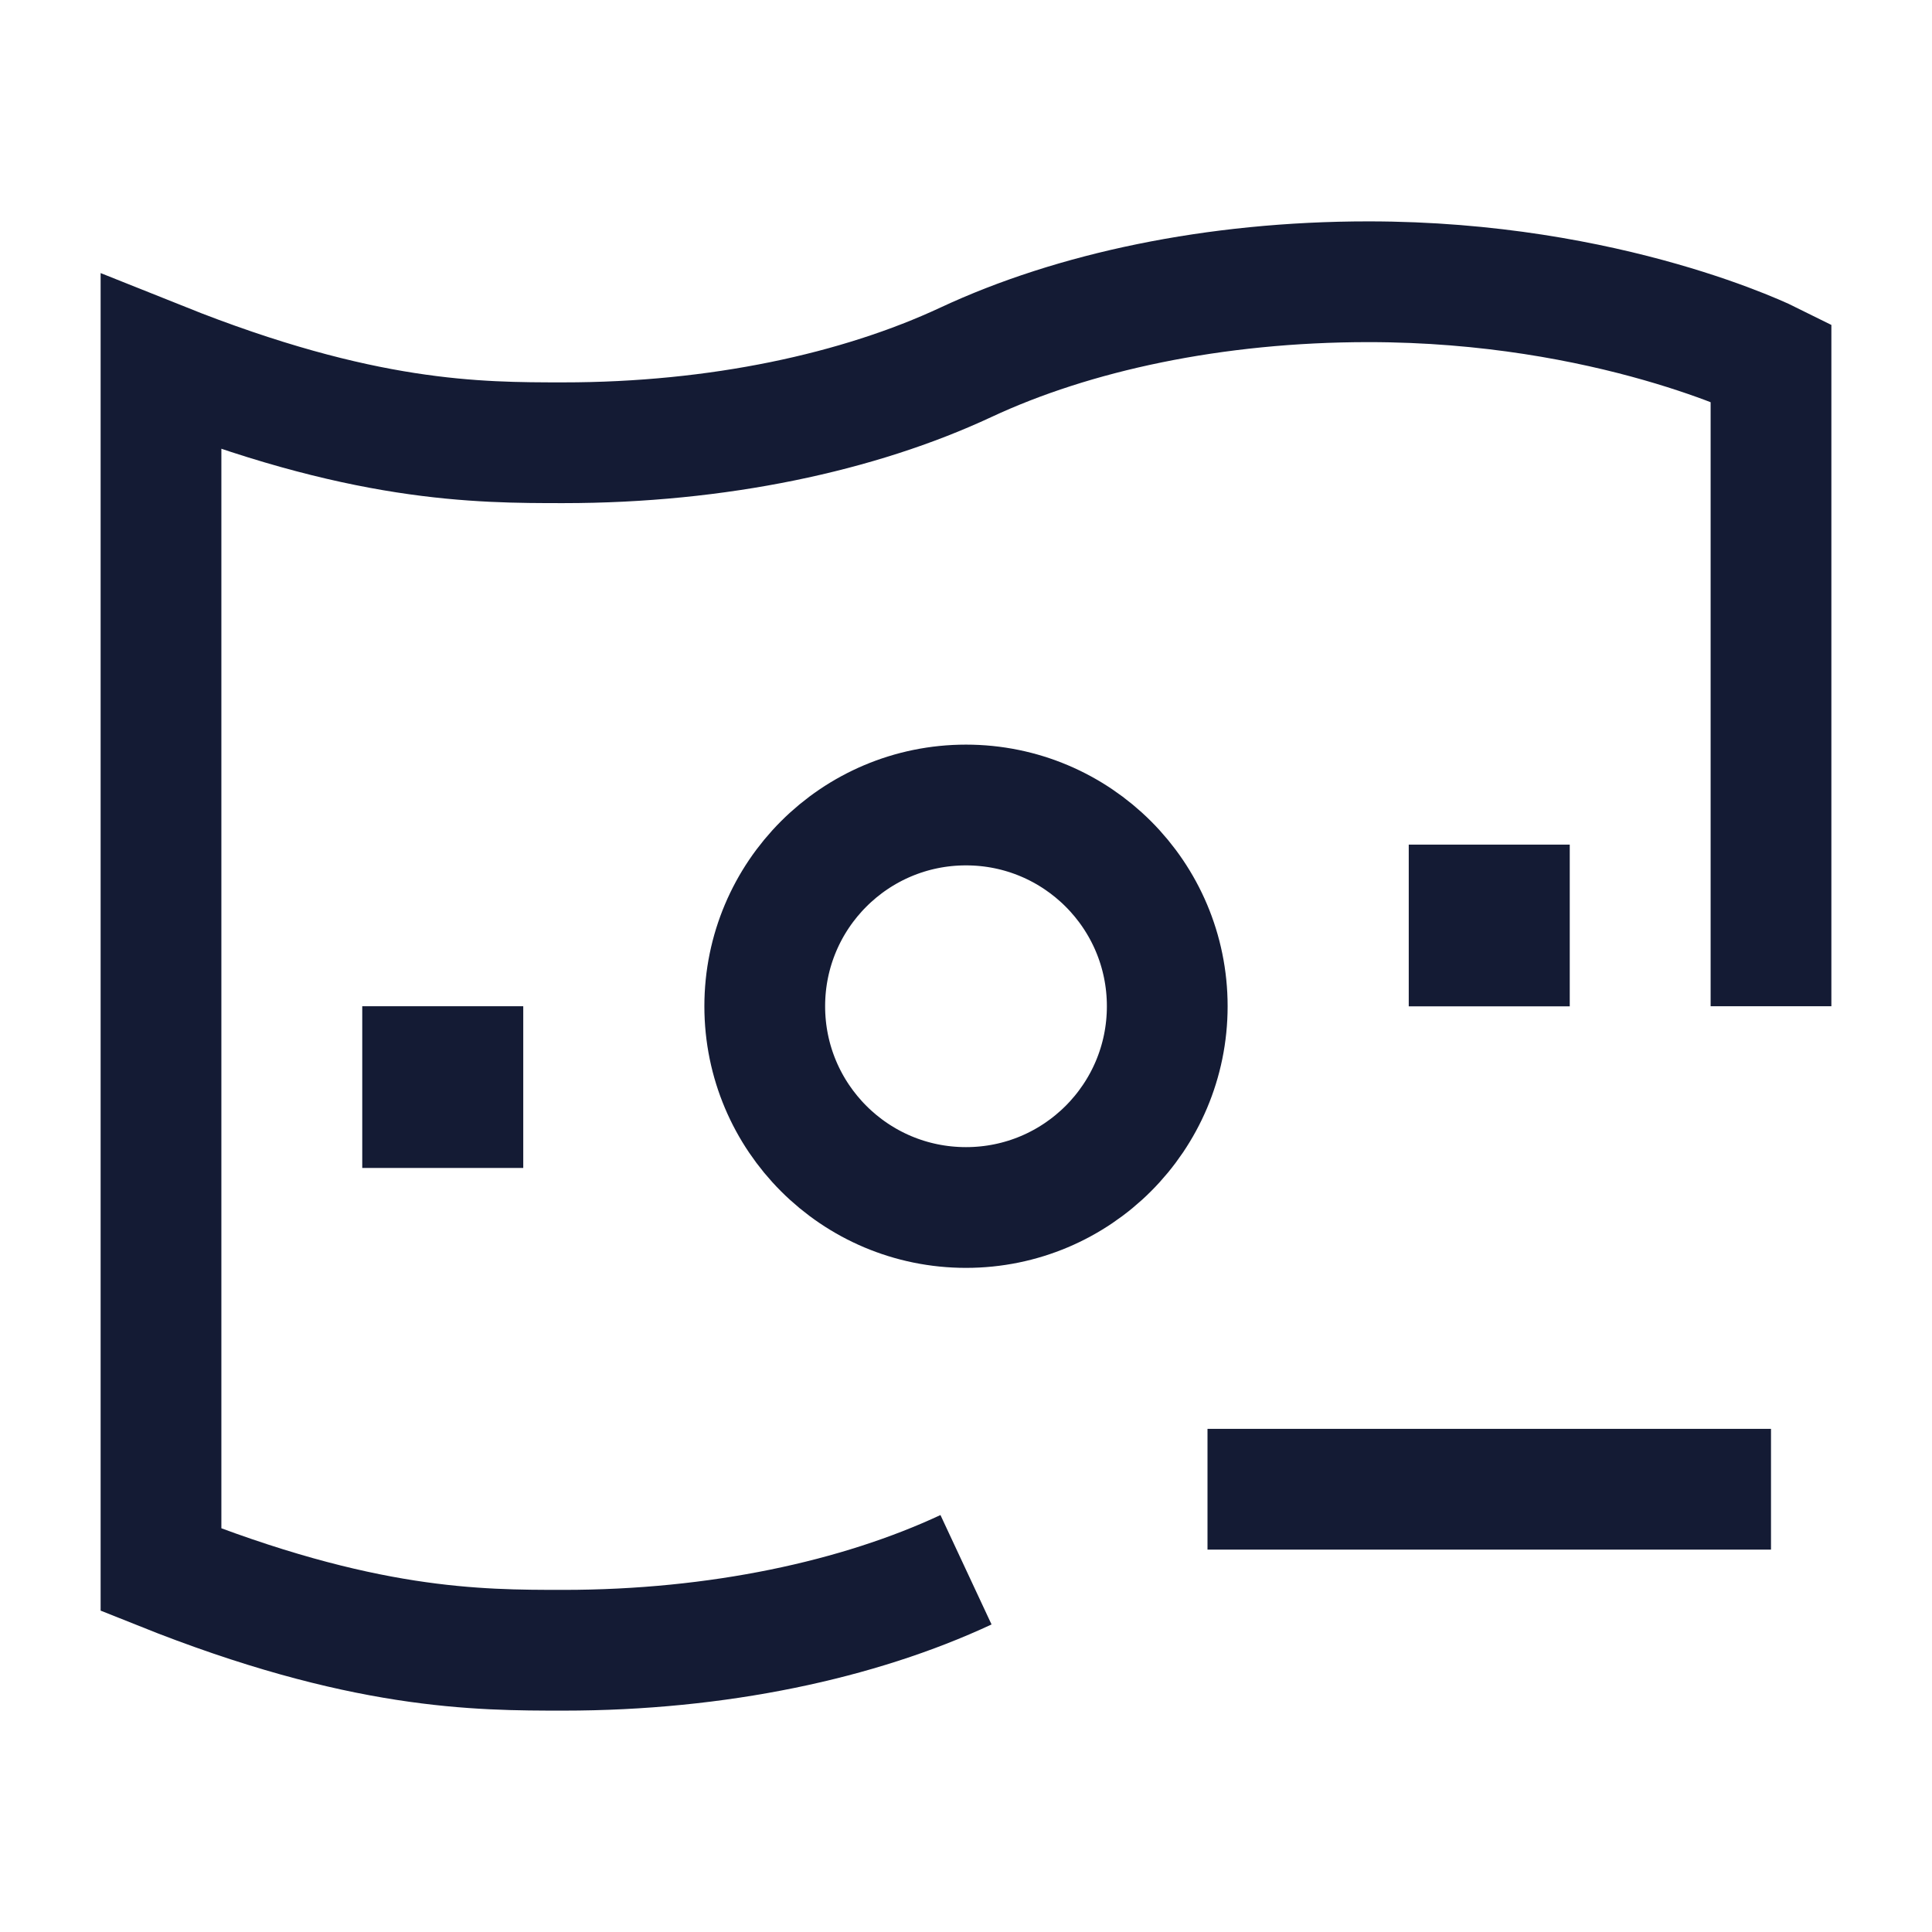 <svg width="24" height="24" viewBox="0 0 24 24" fill="none" xmlns="http://www.w3.org/2000/svg">
<path d="M12 19.5C10.668 20.122 8.917 20.5 7 20.5C5.934 20.5 4.5 20.5 2 19.5V4.5C4.5 5.5 5.934 5.5 7 5.5C8.917 5.5 10.668 5.122 12 4.5C13.332 3.878 15.083 3.5 17 3.5C20 3.5 22 4.5 22 4.5V12.5" stroke="#141B34" stroke-width="1.5"/>
<path d="M15 18.5H22" stroke="#141B34" stroke-width="1.5" stroke-linejoin="round"/>
<path d="M14.5 12.5C14.5 13.881 13.381 15 12 15C10.619 15 9.5 13.881 9.5 12.5C9.5 11.119 10.619 10 12 10C13.381 10 14.5 11.119 14.5 12.5Z" stroke="#141B34" stroke-width="1.5" stroke-linejoin="round"/>
<path d="M5.5 13.5L5.5 13.509" stroke="#141B34" stroke-width="2" stroke-linecap="square" stroke-linejoin="round"/>
<path d="M18.5 11.492L18.5 11.501" stroke="#141B34" stroke-width="2" stroke-linecap="square" stroke-linejoin="round"/>
</svg>
